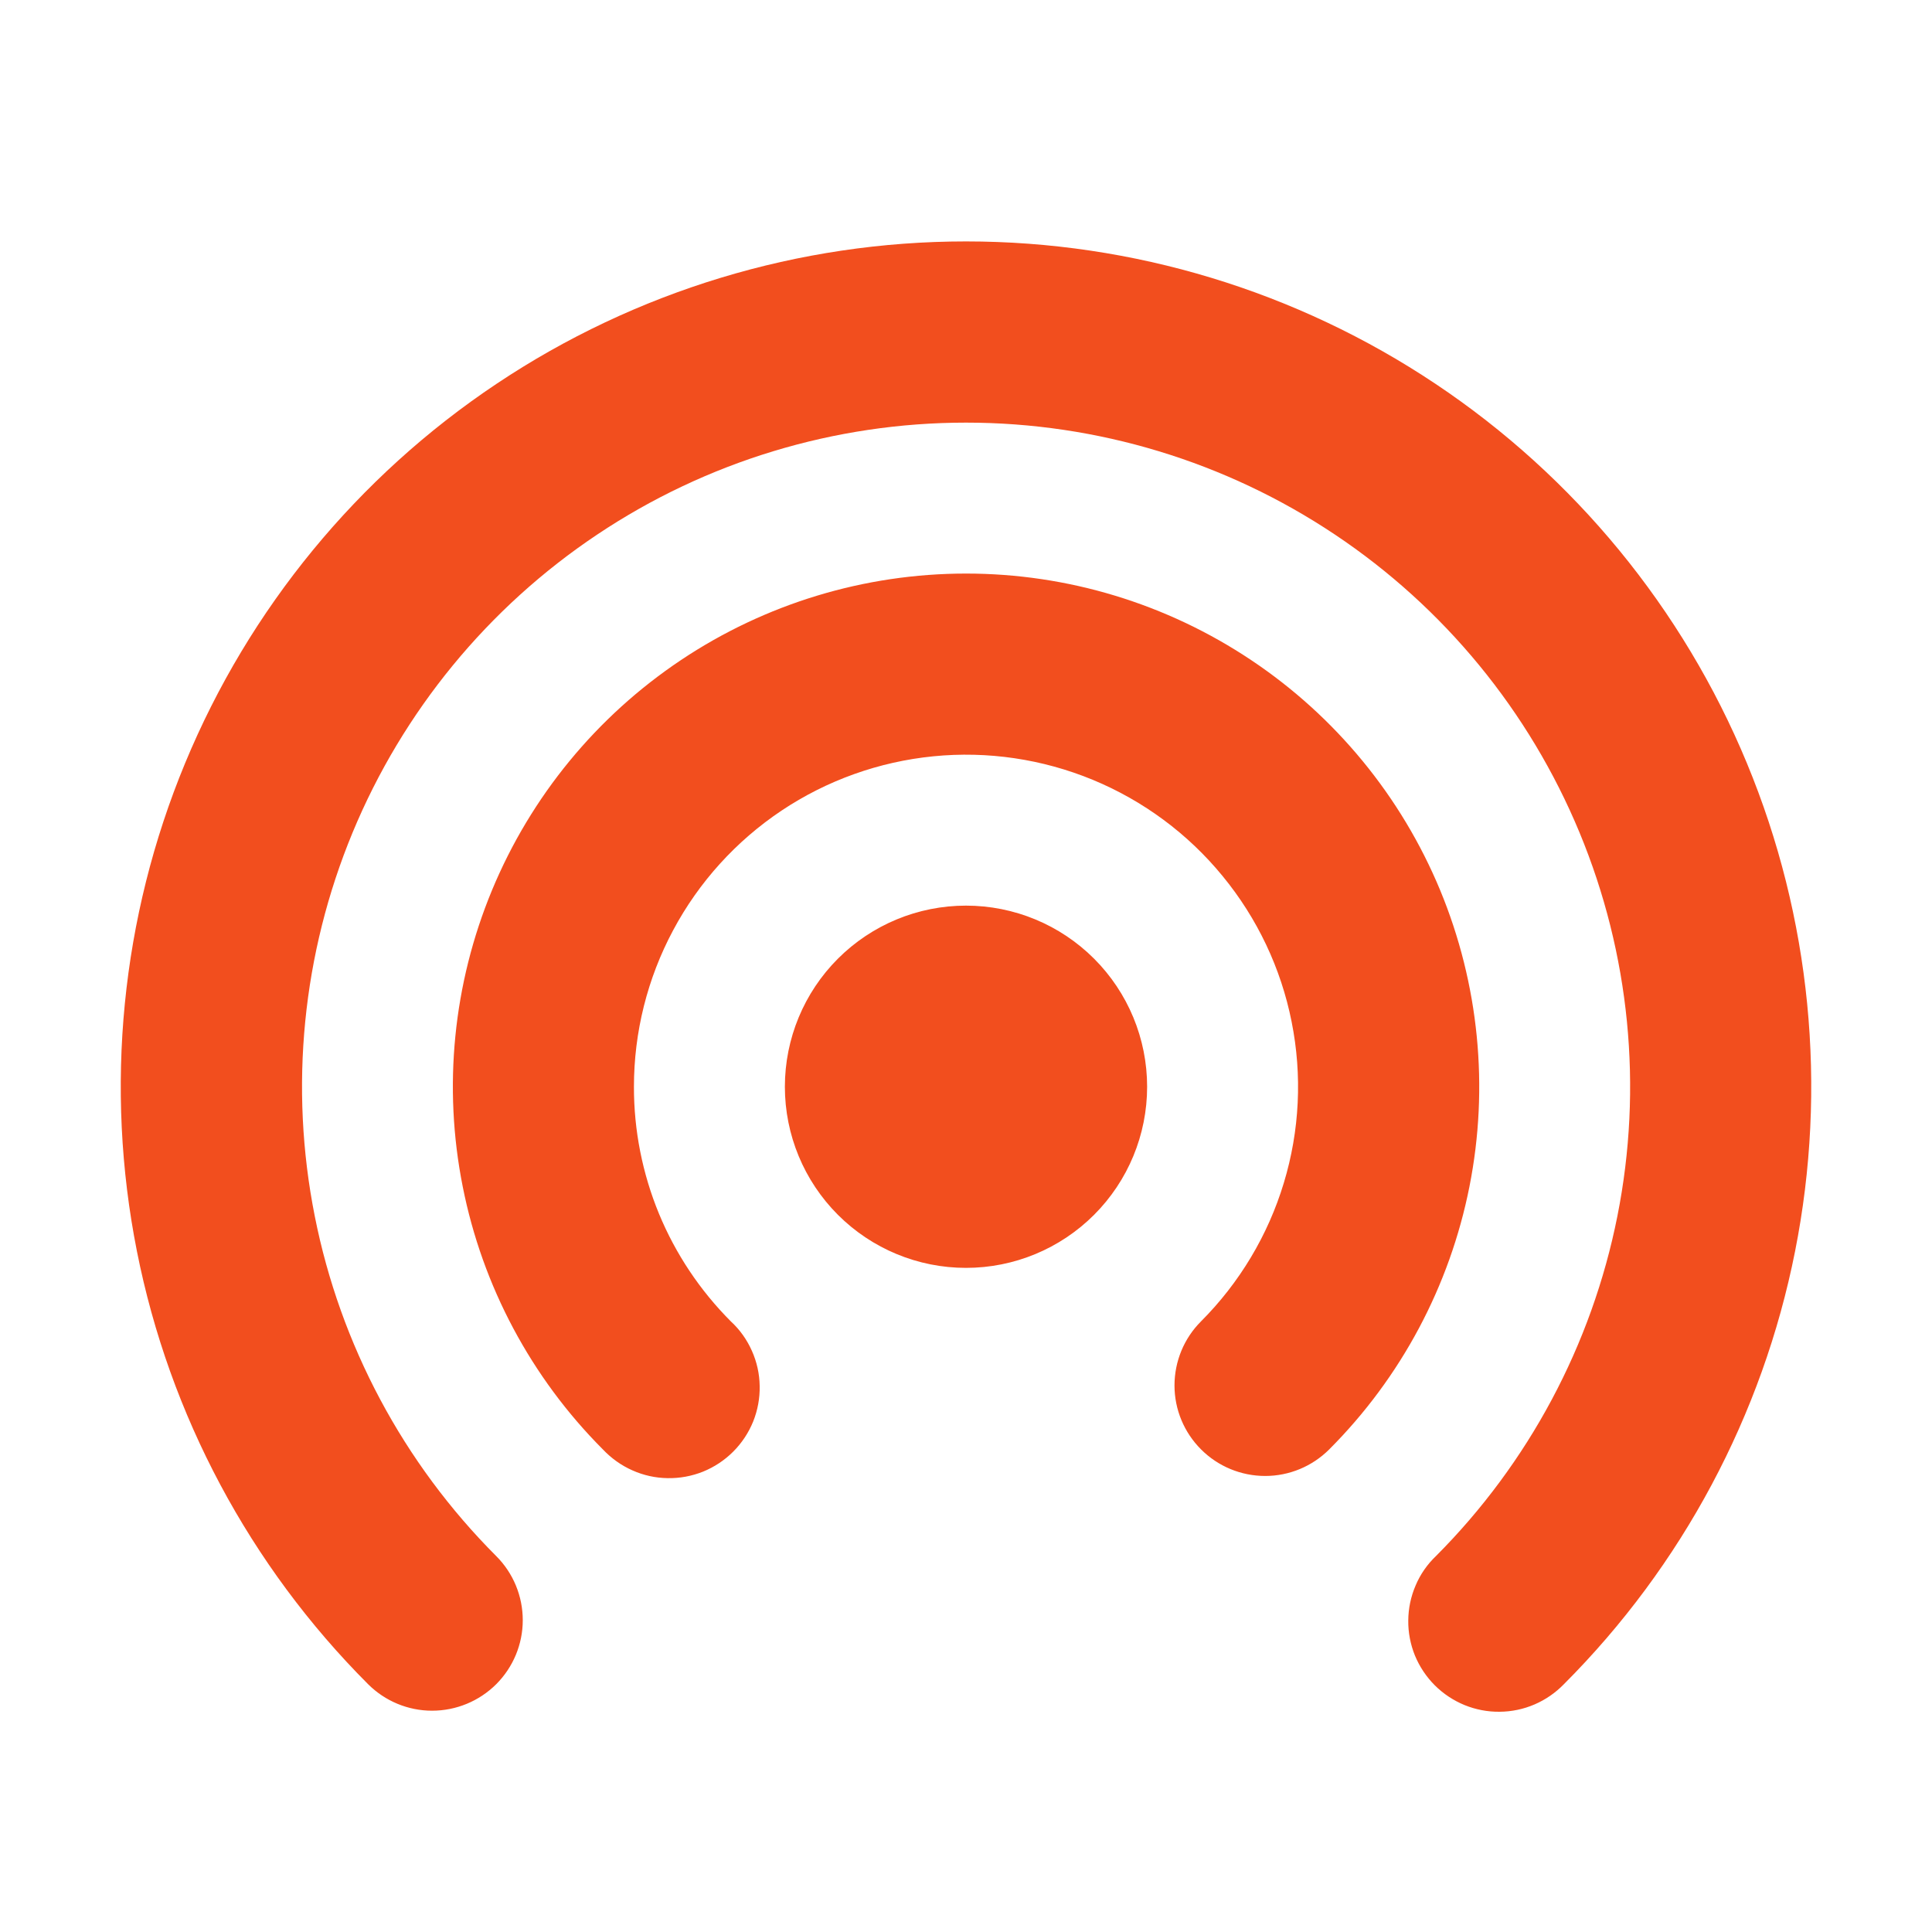 <svg width="24" height="24" viewBox="0 0 24 24" fill="none" xmlns="http://www.w3.org/2000/svg">
<path d="M12 5.25C10.369 5.25 8.774 5.734 7.418 6.641C6.062 7.547 5.005 8.835 4.38 10.342C3.756 11.848 3.592 13.507 3.91 15.107C4.227 16.707 5.012 18.177 6.165 19.331C6.376 19.542 6.494 19.828 6.494 20.127C6.494 20.425 6.375 20.711 6.164 20.922C5.952 21.133 5.666 21.251 5.367 21.251C5.069 21.251 4.783 21.132 4.572 20.921C3.105 19.452 2.105 17.581 1.701 15.544C1.297 13.508 1.505 11.397 2.3 9.479C3.095 7.561 4.441 5.921 6.168 4.768C7.894 3.615 9.924 2.999 12 2.999C14.076 2.999 16.106 3.615 17.832 4.768C19.559 5.921 20.905 7.561 21.7 9.479C22.495 11.397 22.703 13.508 22.299 15.544C21.895 17.581 20.895 19.452 19.428 20.921C19.324 21.028 19.2 21.114 19.063 21.173C18.926 21.232 18.778 21.263 18.629 21.264C18.479 21.266 18.331 21.237 18.193 21.181C18.055 21.124 17.929 21.041 17.823 20.935C17.718 20.83 17.634 20.704 17.577 20.566C17.521 20.428 17.492 20.279 17.494 20.13C17.495 19.981 17.526 19.833 17.585 19.696C17.643 19.558 17.729 19.434 17.837 19.331C18.989 18.176 19.774 16.706 20.092 15.106C20.41 13.506 20.246 11.848 19.621 10.341C18.996 8.834 17.939 7.546 16.582 6.64C15.226 5.734 13.631 5.25 12 5.25ZM12 11.25C11.403 11.25 10.831 11.487 10.409 11.909C9.987 12.331 9.75 12.903 9.75 13.5C9.75 14.097 9.987 14.669 10.409 15.091C10.831 15.513 11.403 15.75 12 15.75C12.597 15.75 13.169 15.513 13.591 15.091C14.013 14.669 14.25 14.097 14.25 13.5C14.25 12.903 14.013 12.331 13.591 11.909C13.169 11.487 12.597 11.25 12 11.25ZM7.875 13.5C7.875 12.822 8.042 12.154 8.362 11.556C8.681 10.958 9.144 10.447 9.708 10.07C10.271 9.694 10.919 9.462 11.595 9.395C12.269 9.328 12.95 9.429 13.577 9.688C14.204 9.948 14.757 10.357 15.187 10.882C15.618 11.406 15.913 12.028 16.045 12.693C16.178 13.358 16.145 14.046 15.948 14.695C15.752 15.344 15.398 15.935 14.919 16.415C14.708 16.626 14.59 16.912 14.59 17.211C14.59 17.509 14.709 17.795 14.921 18.006C15.132 18.217 15.418 18.335 15.717 18.335C16.015 18.335 16.301 18.216 16.512 18.005C17.403 17.113 18.009 15.977 18.254 14.74C18.499 13.504 18.372 12.223 17.89 11.058C17.407 9.894 16.59 8.899 15.541 8.199C14.493 7.499 13.261 7.125 12.001 7.125C10.74 7.125 9.508 7.499 8.46 8.199C7.412 8.899 6.595 9.894 6.112 11.058C5.629 12.223 5.502 13.504 5.748 14.74C5.993 15.977 6.599 17.113 7.489 18.005C7.593 18.115 7.717 18.204 7.855 18.265C7.993 18.327 8.142 18.36 8.293 18.362C8.444 18.365 8.594 18.337 8.734 18.281C8.874 18.224 9.001 18.14 9.108 18.033C9.215 17.926 9.299 17.799 9.356 17.659C9.412 17.519 9.44 17.369 9.437 17.218C9.435 17.067 9.402 16.918 9.34 16.78C9.279 16.642 9.19 16.517 9.079 16.415C8.697 16.032 8.393 15.578 8.186 15.077C7.98 14.577 7.874 14.041 7.875 13.5Z" fill="#F24E1E"/>
</svg>
